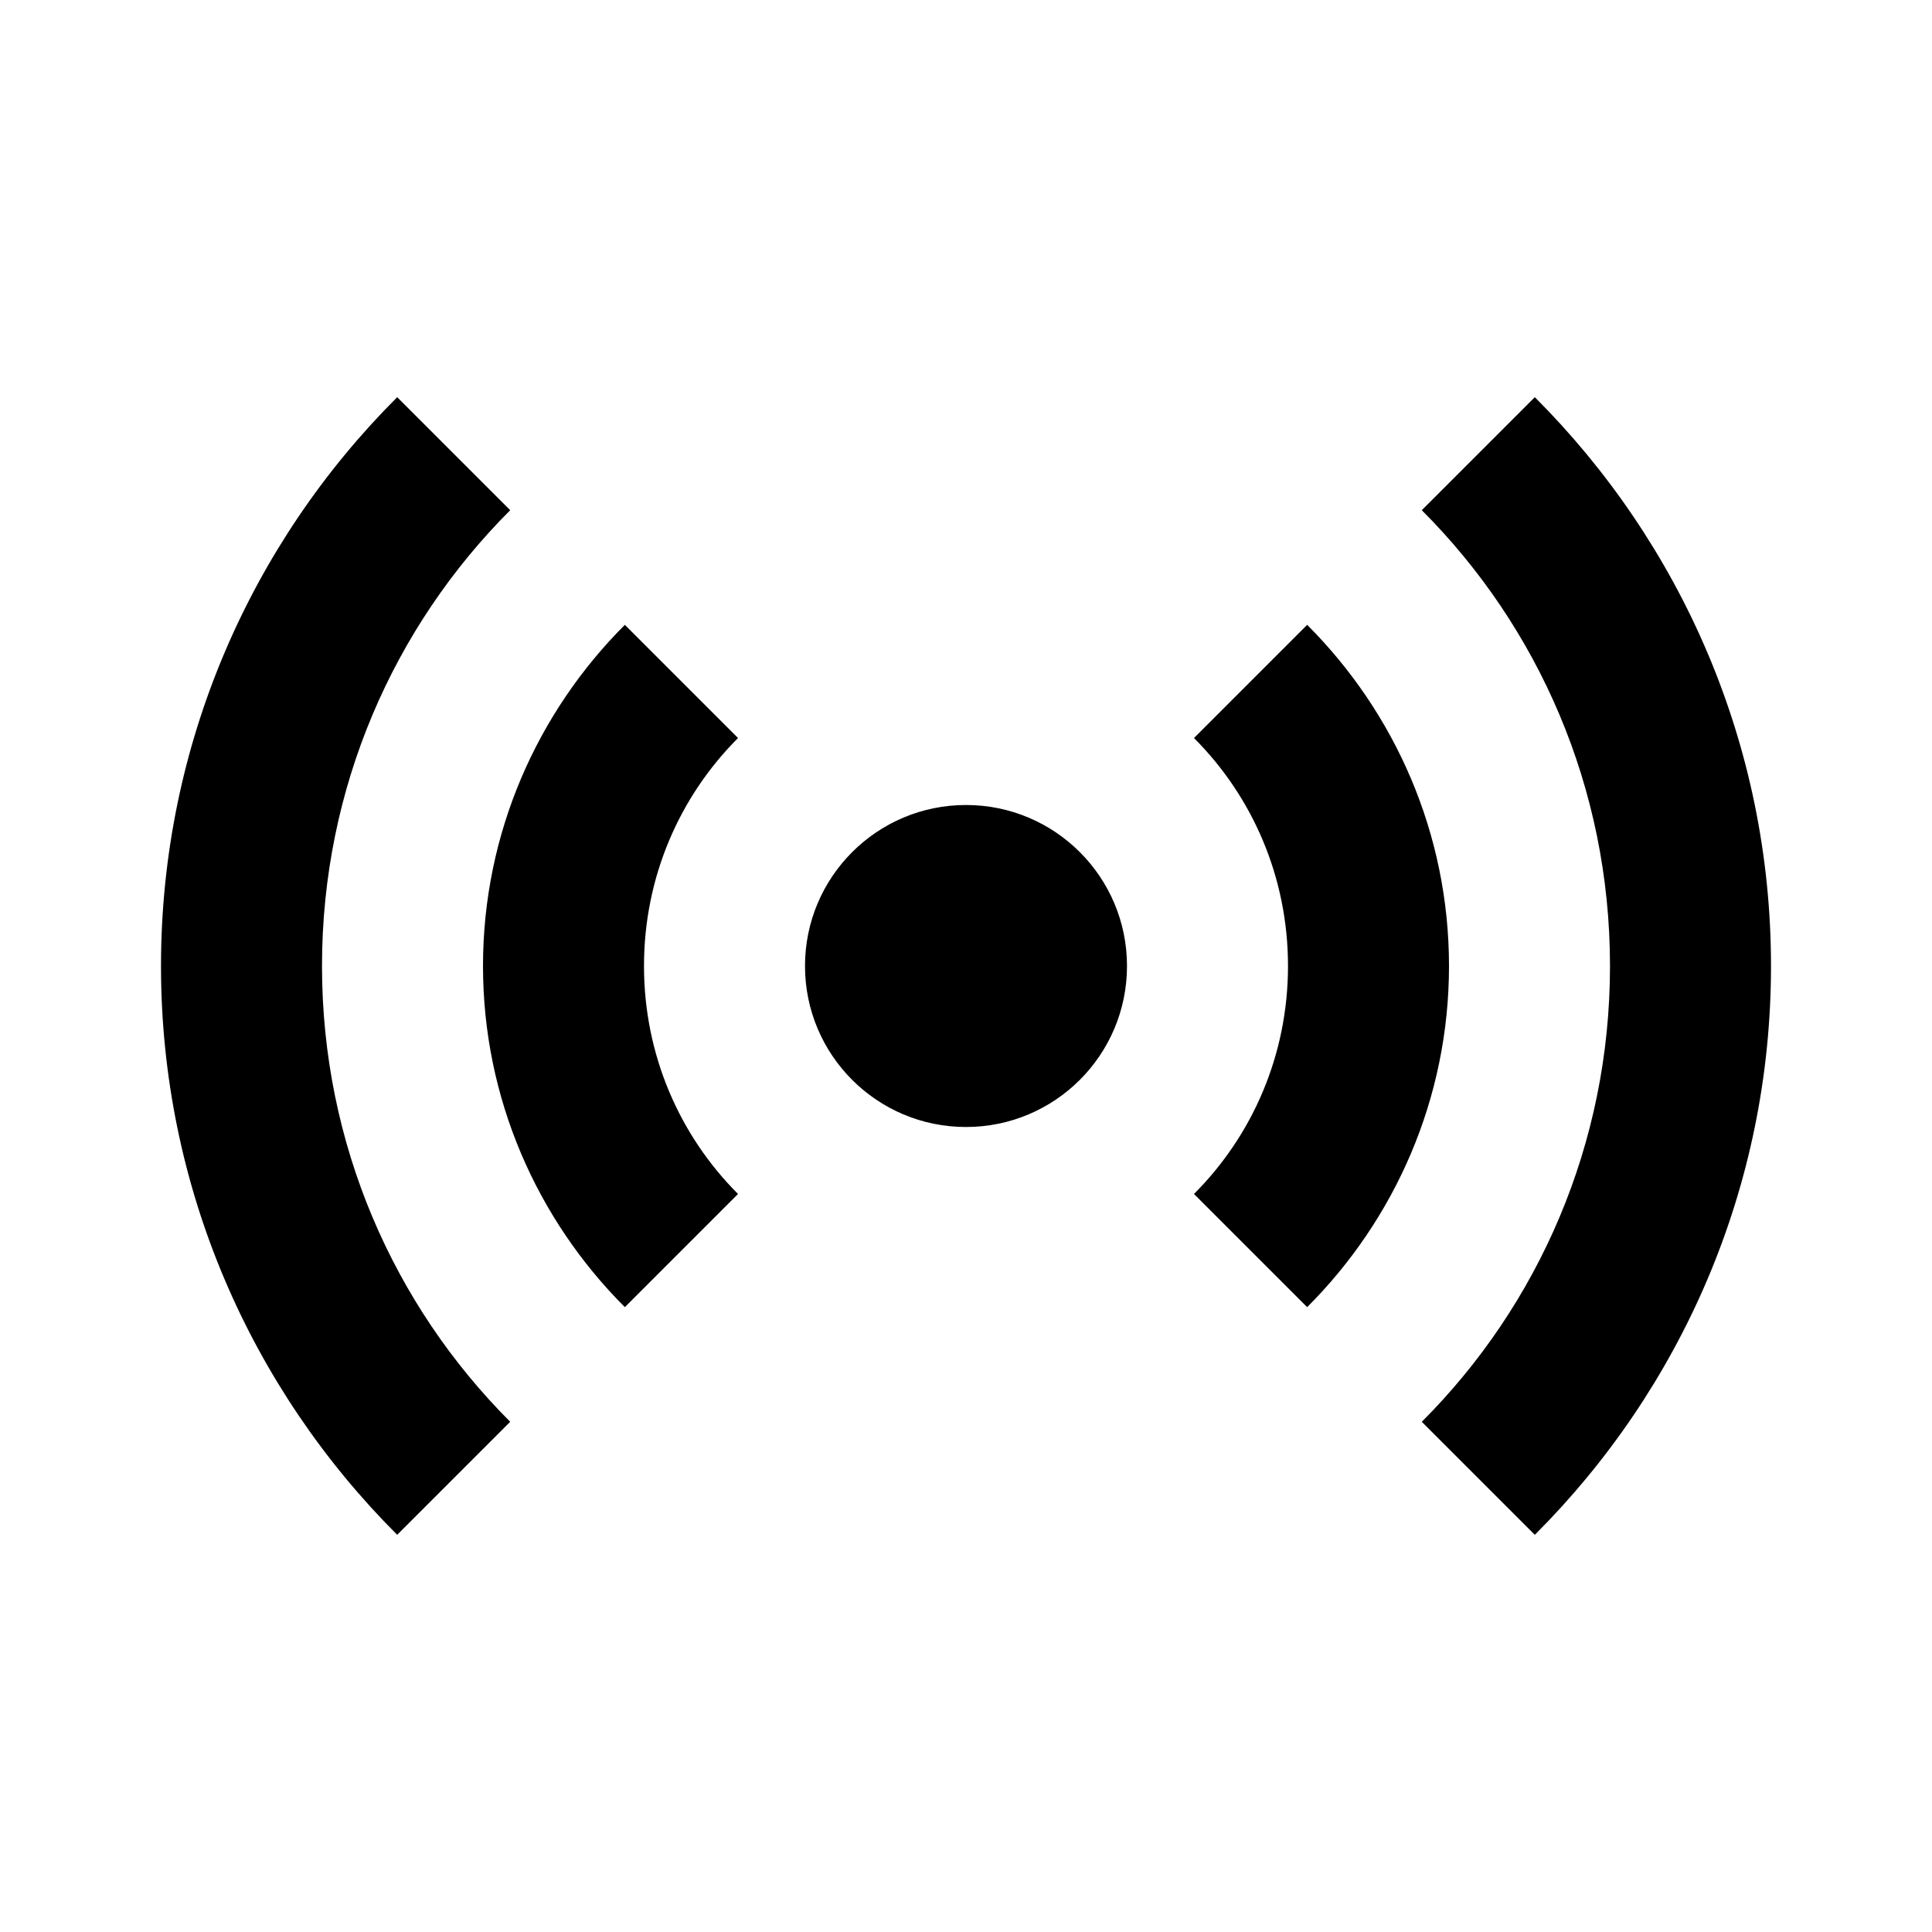 <svg xmlns="http://www.w3.org/2000/svg" version="1.1" baseProfile="full" width="24" height="24" viewBox="0 0 24.00 24.00" xml:space="preserve"><path fill="#000" fill-opacity="1" stroke-width=".2" stroke-linejoin="miter" d="M4.934 4.934C3.122 6.744 2 9.244 2 12c0 2.755 1.122 5.255 2.934 7.066l1.404-1.404C4.892 16.216 4 14.215 4 12s.892-4.216 2.338-5.662L4.934 4.934zm14.132 0l-1.404 1.404C19.108 7.784 20 9.785 20 12s-.892 4.216-2.338 5.662l1.404 1.404C20.878 17.256 22 14.756 22 12c0-2.755-1.122-5.255-2.934-7.066zM7.762 7.762C6.674 8.85 6 10.35 6 12c0 1.65.674 3.15 1.762 4.238l1.406-1.406C8.446 14.11 8 13.11 8 12c0-1.11.446-2.11 1.168-2.832L7.762 7.762zm8.476 0l-1.406 1.406C15.554 9.89 16 10.89 16 12c0 1.11-.446 2.11-1.168 2.832l1.406 1.406C17.326 15.15 18 13.65 18 12c0-1.65-.674-3.15-1.762-4.238zM12 10c-1.105 0-2 .895-2 2s.895 2 2 2 2-.895 2-2-.895-2-2-2z"/></svg>